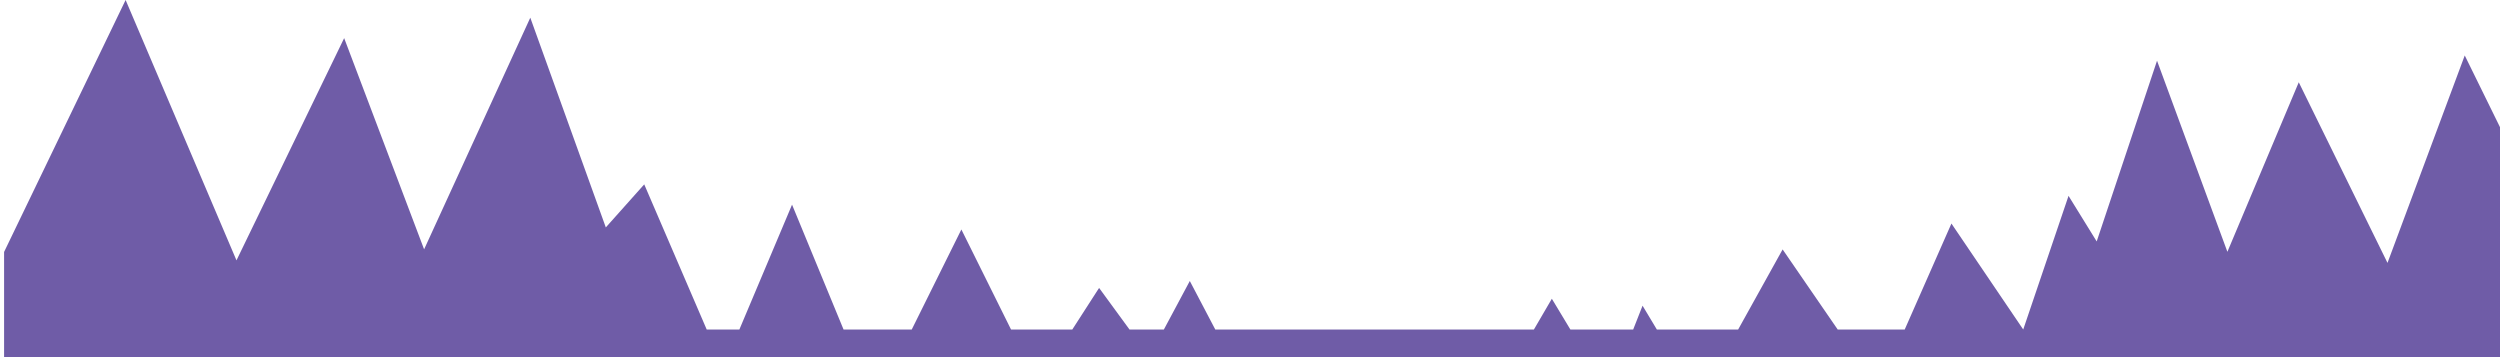 <?xml version="1.0" encoding="utf-8"?>
<!-- Generator: Adobe Illustrator 16.0.0, SVG Export Plug-In . SVG Version: 6.00 Build 0)  -->
<!DOCTYPE svg PUBLIC "-//W3C//DTD SVG 1.1//EN" "http://www.w3.org/Graphics/SVG/1.1/DTD/svg11.dtd">
<svg version="1.1" id="Layer_1" xmlns="http://www.w3.org/2000/svg" xmlns:xlink="http://www.w3.org/1999/xlink" x="0px" y="0px"
	 width="612px" height="87.464px" viewBox="0 0 612 87.464" enable-background="new 0 0 612 87.464" xml:space="preserve">
<polygon fill="#6F5CA7" points="603.371,13.576 584.459,64.357 562.738,20.141 545.265,61.643 528.041,14.862 513.271,59.104 
	506.378,47.944 495.287,80.663 477.709,54.721 466.275,80.663 449.867,80.663 436.387,61.059 425.5,80.663 405.595,80.663 
	402.098,74.829 399.805,80.663 384.429,80.663 379.891,73.133 375.5,80.663 297.5,80.663 291.265,68.787 284.917,80.663 
	276.5,80.663 269.058,70.483 262.5,80.663 247.5,80.663 235.345,56.176 223.196,80.663 206.5,80.663 193.893,50.101 181,80.663 
	173,80.663 157.708,45.132 148.303,55.671 129.816,4.33 103.821,61.038 84.25,9.332 57.889,63.736 30.75,0 1,61.68 1,87.464 
	612.682,87.464 612.682,32.521 "/>
</svg>
